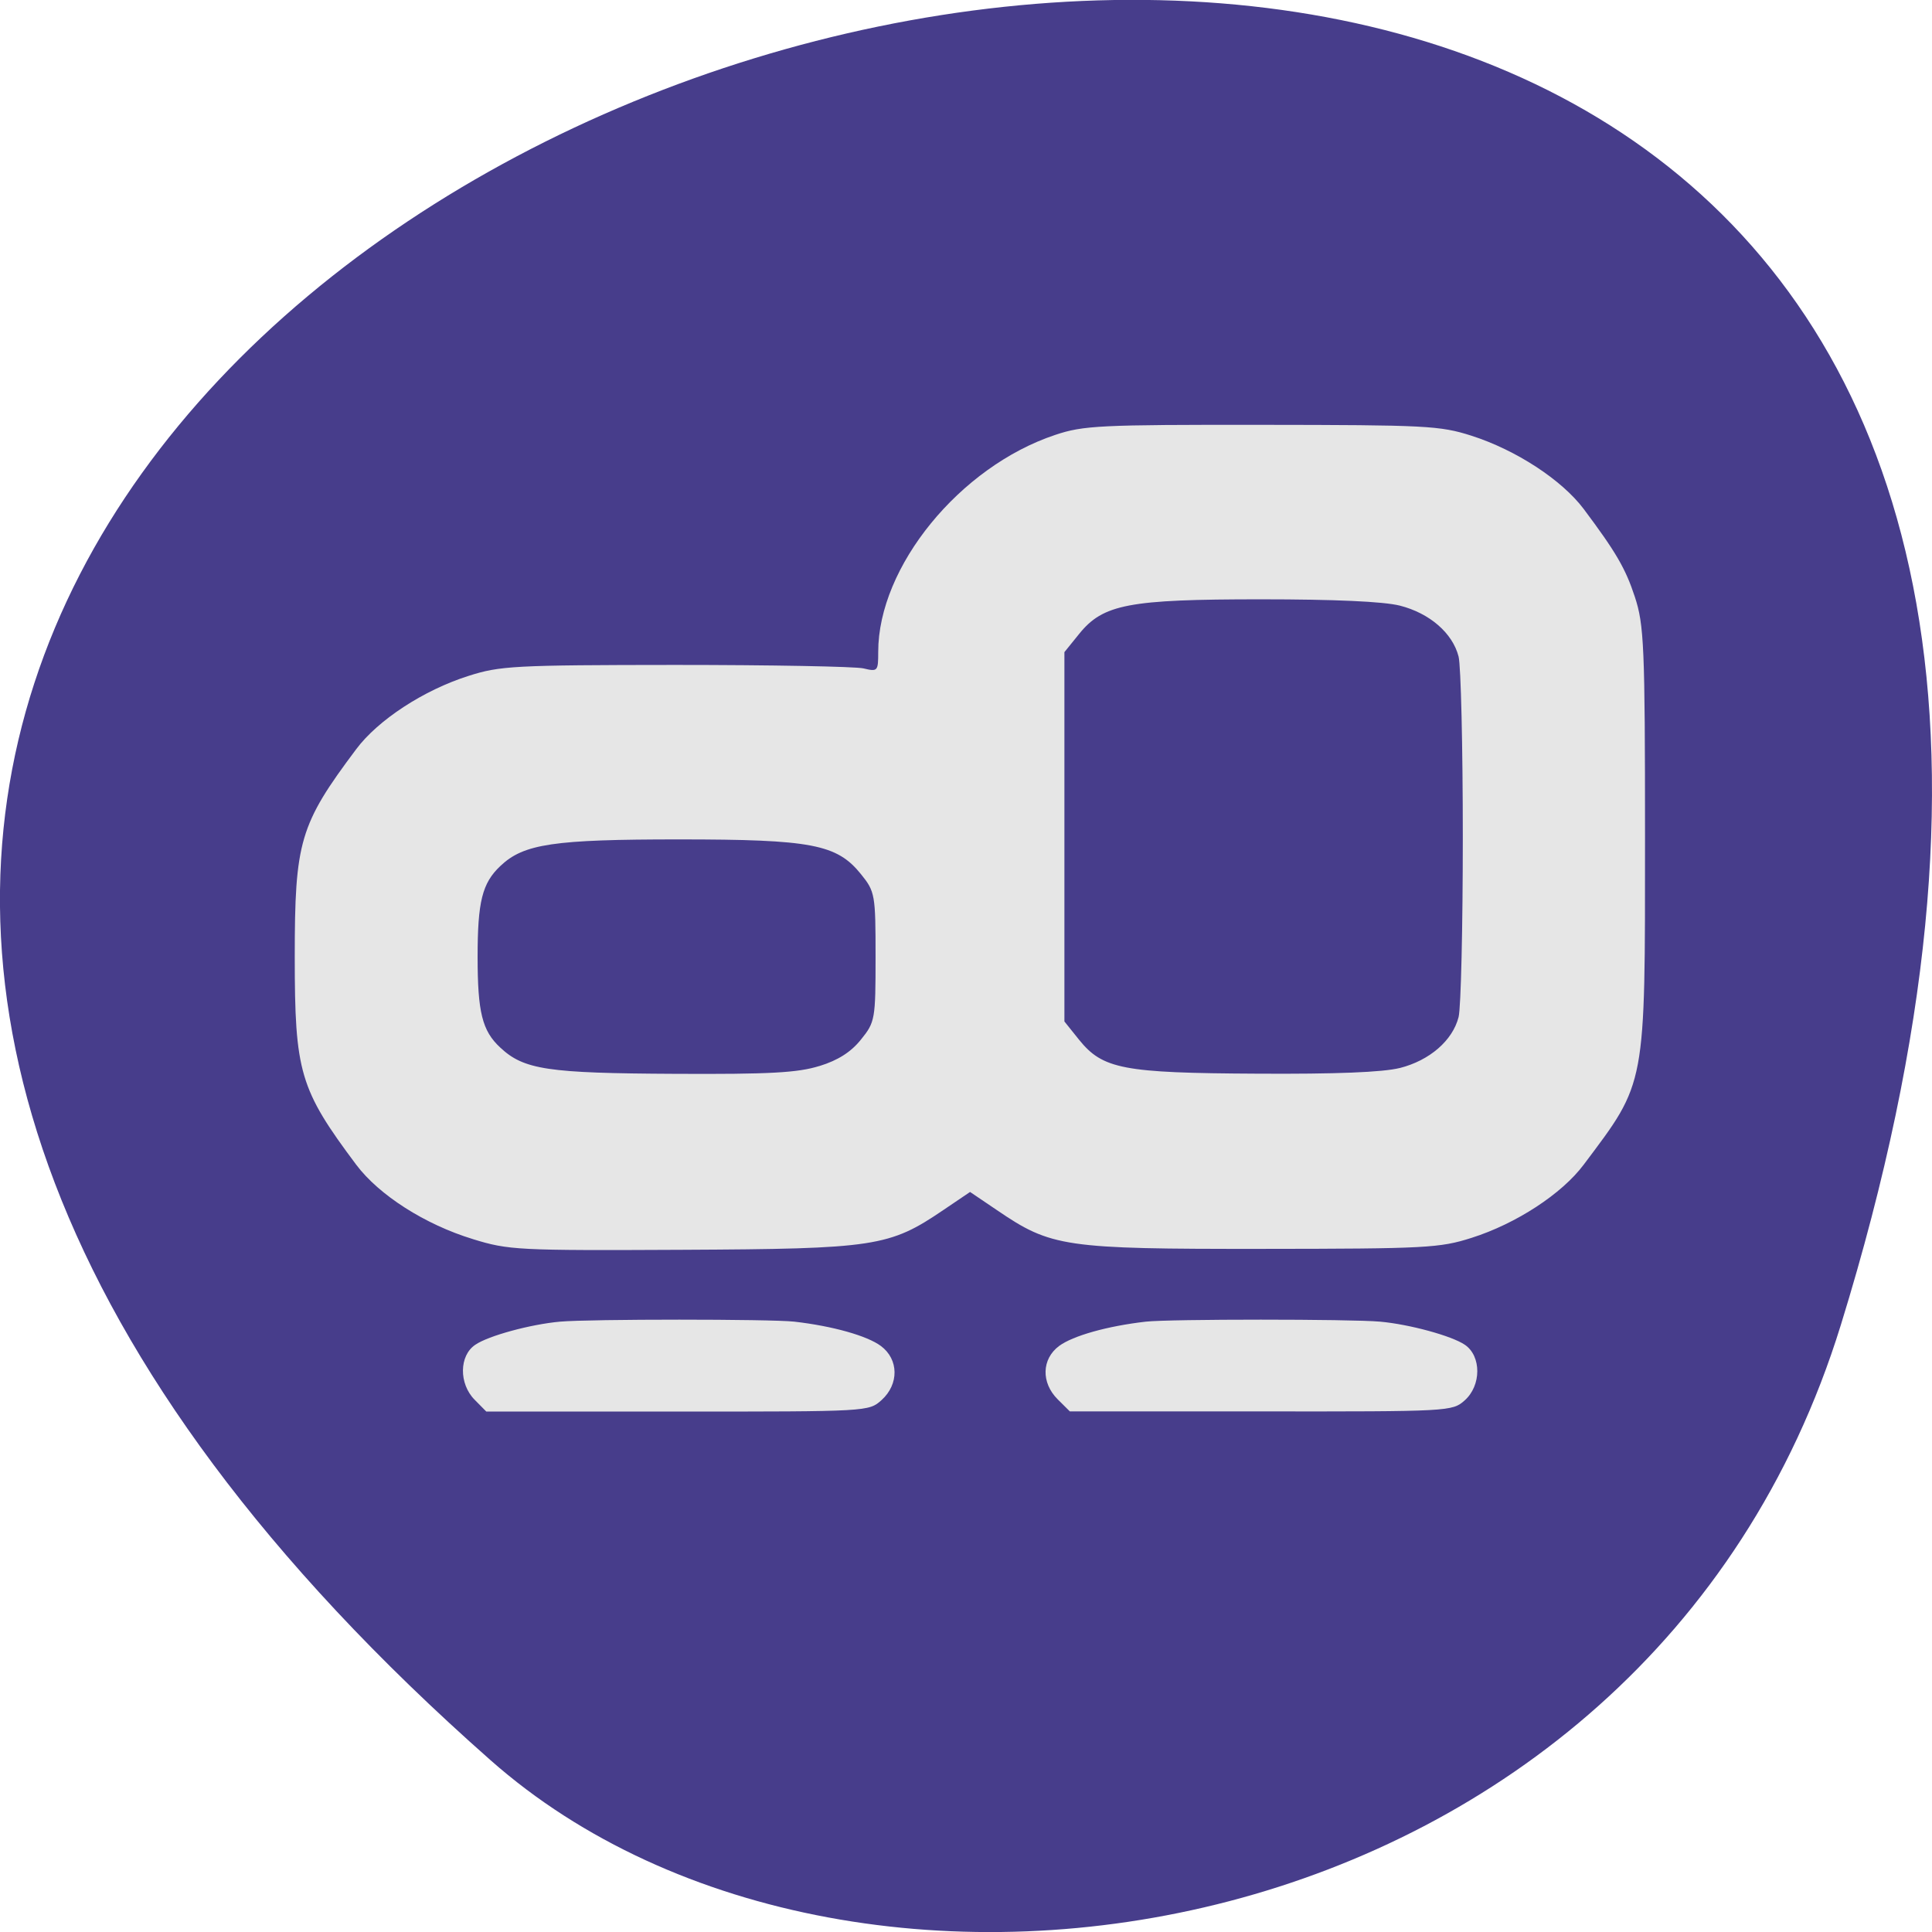 <svg xmlns="http://www.w3.org/2000/svg" viewBox="0 0 48 48"><path d="m 45.734 32.922 c 18.03 -58.36 -78.85 -29.17 -33.543 10.813 c 9.07 8.01 28.68 4.926 33.543 -10.813" fill="#473d8b"/><path d="m 11.793 34.777 c -0.395 -0.398 -0.387 -1.098 0.016 -1.367 c 0.324 -0.223 1.371 -0.508 2.105 -0.574 c 0.73 -0.066 5.23 -0.066 5.82 0 c 0.953 0.109 1.813 0.352 2.152 0.605 c 0.445 0.332 0.453 0.949 0.016 1.344 c -0.32 0.285 -0.328 0.285 -5.07 0.285 h -4.75 m 14.195 -0.305 c -0.414 -0.414 -0.398 -1 0.035 -1.324 c 0.344 -0.254 1.199 -0.496 2.156 -0.605 c 0.586 -0.066 5.09 -0.066 5.82 0 c 0.73 0.066 1.777 0.352 2.105 0.574 c 0.414 0.281 0.414 1.012 -0.004 1.383 c -0.309 0.273 -0.367 0.277 -5.063 0.273 h -4.746 m -14.832 -4.281 c -1.191 -0.363 -2.332 -1.094 -2.898 -1.848 c -1.406 -1.879 -1.527 -2.297 -1.527 -5.164 c 0 -2.867 0.121 -3.285 1.527 -5.16 c 0.543 -0.727 1.68 -1.469 2.789 -1.82 c 0.781 -0.25 1.129 -0.27 5.141 -0.273 c 2.367 0 4.469 0.039 4.672 0.086 c 0.355 0.086 0.367 0.07 0.367 -0.41 c 0 -2.117 2.027 -4.602 4.398 -5.391 c 0.699 -0.234 1.105 -0.254 5.129 -0.25 c 4.086 0.004 4.426 0.02 5.211 0.27 c 1.109 0.355 2.246 1.098 2.789 1.82 c 0.801 1.07 1.039 1.477 1.27 2.18 c 0.23 0.695 0.254 1.234 0.254 5.965 c 0 6.258 0.035 6.07 -1.523 8.145 c -0.543 0.727 -1.68 1.469 -2.789 1.82 c -0.785 0.25 -1.125 0.27 -5.211 0.273 c -4.91 0.004 -5.23 -0.043 -6.582 -0.965 l -0.664 -0.449 l -0.664 0.449 c -1.34 0.91 -1.691 0.965 -6.488 0.988 c -4.098 0.02 -4.313 0.008 -5.203 -0.266 m 8.617 -4.301 c 0.457 -0.141 0.781 -0.348 1.027 -0.656 c 0.352 -0.434 0.363 -0.504 0.363 -2.055 c 0 -1.547 -0.012 -1.621 -0.363 -2.055 c -0.598 -0.742 -1.223 -0.863 -4.52 -0.863 c -3.117 0 -3.859 0.109 -4.438 0.66 c -0.453 0.426 -0.566 0.887 -0.566 2.258 c 0 1.371 0.113 1.836 0.559 2.25 c 0.59 0.555 1.18 0.641 4.344 0.656 c 2.367 0.012 3.051 -0.027 3.59 -0.195 m 14.418 0.051 c 0.742 -0.188 1.313 -0.684 1.461 -1.266 c 0.059 -0.23 0.105 -2.246 0.105 -4.477 c 0 -2.234 -0.047 -4.25 -0.105 -4.48 c -0.148 -0.582 -0.719 -1.078 -1.461 -1.266 c -0.41 -0.102 -1.617 -0.156 -3.449 -0.156 c -3.293 0 -3.922 0.121 -4.52 0.863 l -0.363 0.449 v 9.176 l 0.363 0.453 c 0.59 0.73 1.09 0.828 4.426 0.844 c 1.957 0.012 3.121 -0.035 3.543 -0.141" fill="#e6e6e6"/></svg>